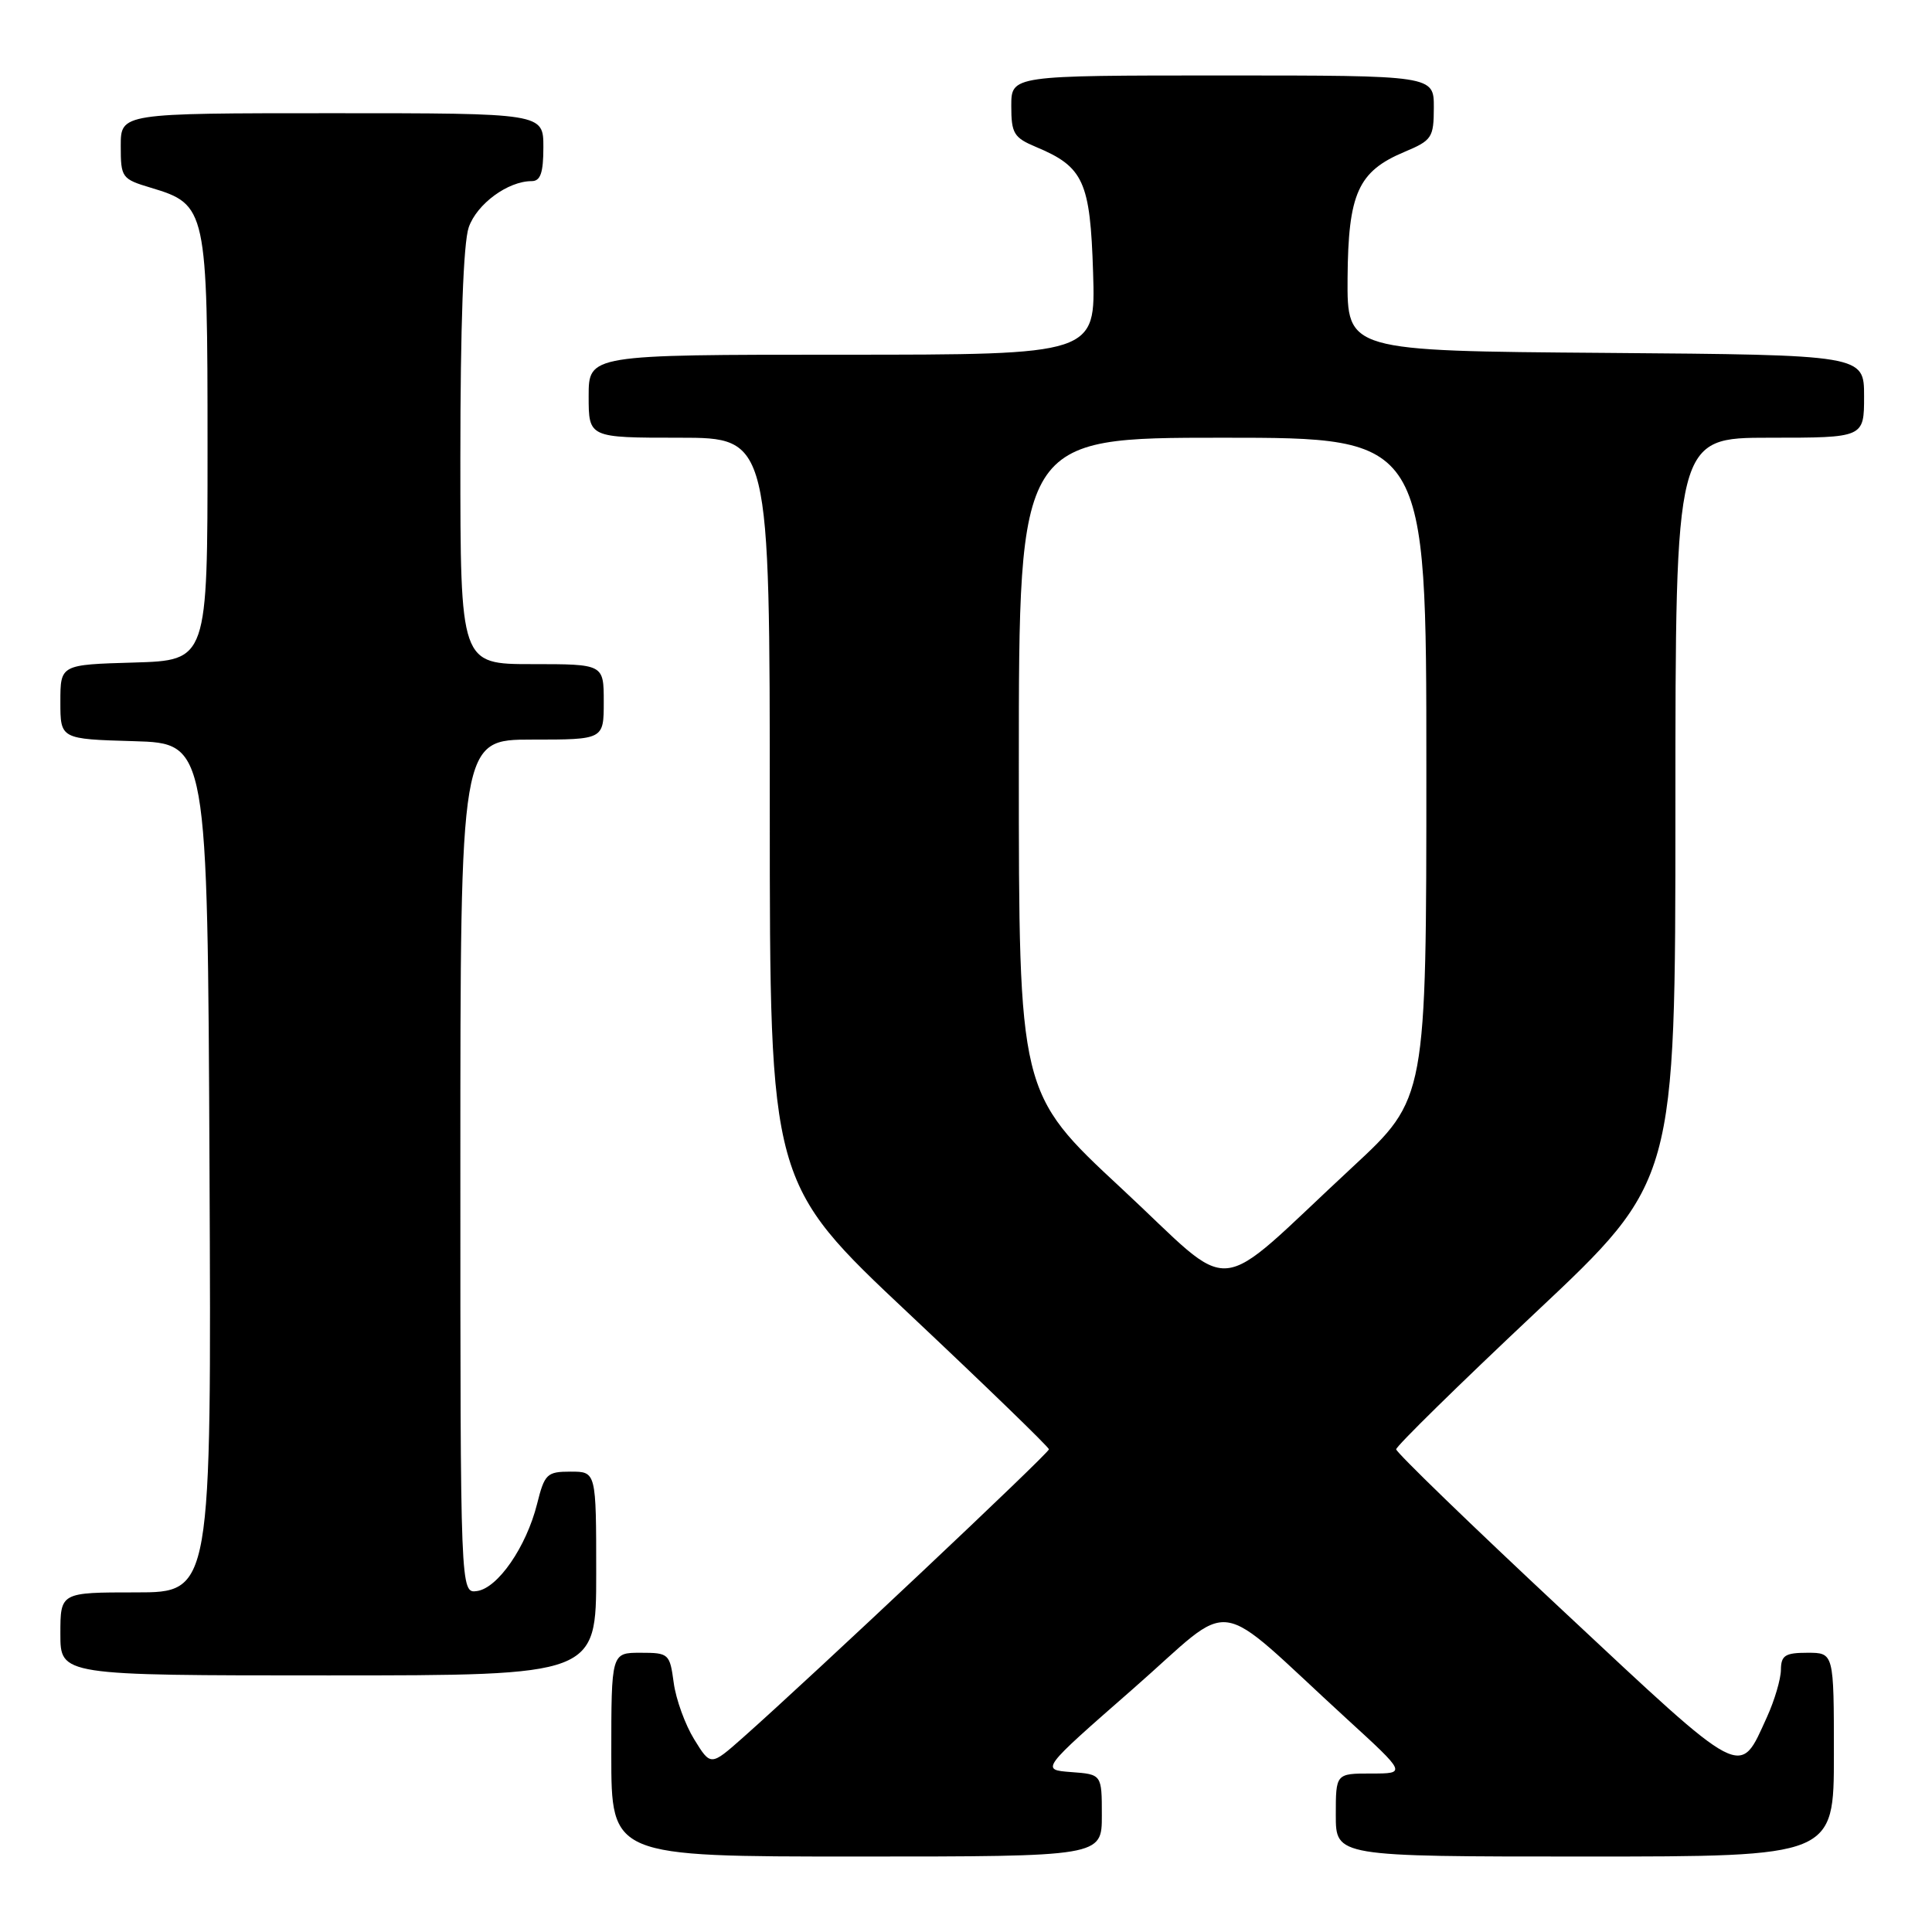 <?xml version="1.0" encoding="UTF-8" standalone="no"?>
<!DOCTYPE svg PUBLIC "-//W3C//DTD SVG 1.1//EN" "http://www.w3.org/Graphics/SVG/1.1/DTD/svg11.dtd" >
<svg xmlns="http://www.w3.org/2000/svg" xmlns:xlink="http://www.w3.org/1999/xlink" version="1.1" viewBox="0 0 256 256">
 <g >
 <path fill="currentColor"
d=" M 146.00 240.56 C 146.00 235.11 146.00 235.11 141.94 234.81 C 137.88 234.50 137.88 234.50 150.12 223.79 C 164.00 211.65 160.29 211.13 178.45 227.75 C 186.37 235.00 186.37 235.00 181.69 235.00 C 177.00 235.00 177.00 235.00 177.00 240.50 C 177.00 246.00 177.00 246.00 210.00 246.00 C 243.00 246.00 243.00 246.00 243.00 232.50 C 243.00 219.00 243.00 219.00 239.50 219.00 C 236.54 219.00 236.00 219.35 235.98 221.25 C 235.97 222.49 235.14 225.30 234.14 227.50 C 230.43 235.64 231.41 236.15 207.10 213.43 C 194.94 202.08 185.00 192.45 185.00 192.04 C 185.00 191.63 193.32 183.46 203.50 173.89 C 222.00 156.50 222.00 156.50 222.00 107.25 C 222.00 58.00 222.00 58.00 234.50 58.00 C 247.00 58.00 247.00 58.00 247.00 52.51 C 247.00 47.03 247.00 47.03 212.75 46.76 C 178.50 46.50 178.50 46.50 178.56 36.86 C 178.64 25.63 179.95 22.71 186.09 20.13 C 189.74 18.60 189.98 18.24 189.99 14.25 C 190.00 10.00 190.00 10.00 162.00 10.00 C 134.00 10.00 134.00 10.00 134.00 14.05 C 134.00 17.68 134.34 18.24 137.27 19.47 C 143.59 22.11 144.46 24.03 144.84 36.10 C 145.18 47.00 145.18 47.00 111.59 47.00 C 78.00 47.00 78.00 47.00 78.00 52.50 C 78.00 58.00 78.00 58.00 90.00 58.00 C 102.00 58.00 102.00 58.00 102.00 107.37 C 102.00 156.74 102.00 156.74 120.49 174.12 C 130.65 183.68 138.98 191.75 138.99 192.04 C 139.00 192.55 107.73 222.01 98.42 230.26 C 94.17 234.02 94.17 234.02 91.99 230.48 C 90.79 228.54 89.56 225.16 89.27 222.97 C 88.75 219.12 88.62 219.00 84.87 219.00 C 81.00 219.00 81.00 219.00 81.00 232.50 C 81.00 246.00 81.00 246.00 113.50 246.00 C 146.00 246.00 146.00 246.00 146.00 240.56 Z  M 79.00 208.50 C 79.00 195.00 79.00 195.00 75.62 195.00 C 72.47 195.00 72.16 195.29 71.16 199.30 C 69.73 204.98 65.97 210.42 63.22 210.82 C 61.00 211.14 61.00 211.14 61.00 154.57 C 61.00 98.00 61.00 98.00 70.50 98.00 C 80.00 98.00 80.00 98.00 80.00 93.00 C 80.00 88.00 80.00 88.00 70.50 88.00 C 61.00 88.00 61.00 88.00 61.00 60.65 C 61.00 43.21 61.40 32.15 62.11 30.12 C 63.19 27.02 67.30 24.00 70.45 24.00 C 71.62 24.00 72.00 22.90 72.00 19.50 C 72.00 15.00 72.00 15.00 44.00 15.00 C 16.00 15.00 16.00 15.00 16.00 19.34 C 16.00 23.54 16.13 23.72 20.00 24.88 C 27.38 27.09 27.50 27.66 27.50 59.45 C 27.50 87.50 27.50 87.50 17.75 87.79 C 8.00 88.07 8.00 88.07 8.00 93.00 C 8.00 97.93 8.00 97.93 17.75 98.21 C 27.50 98.50 27.50 98.50 27.76 154.75 C 28.02 211.00 28.02 211.00 18.01 211.00 C 8.00 211.00 8.00 211.00 8.00 216.50 C 8.00 222.00 8.00 222.00 43.50 222.00 C 79.00 222.00 79.00 222.00 79.00 208.50 Z  M 148.58 157.45 C 135.00 144.83 135.00 144.83 135.00 101.42 C 135.00 58.00 135.00 58.00 162.00 58.00 C 189.00 58.00 189.00 58.00 189.00 101.78 C 189.00 145.56 189.00 145.56 179.25 154.61 C 160.24 172.23 164.11 171.87 148.58 157.45 Z "/>
</g>
</svg>